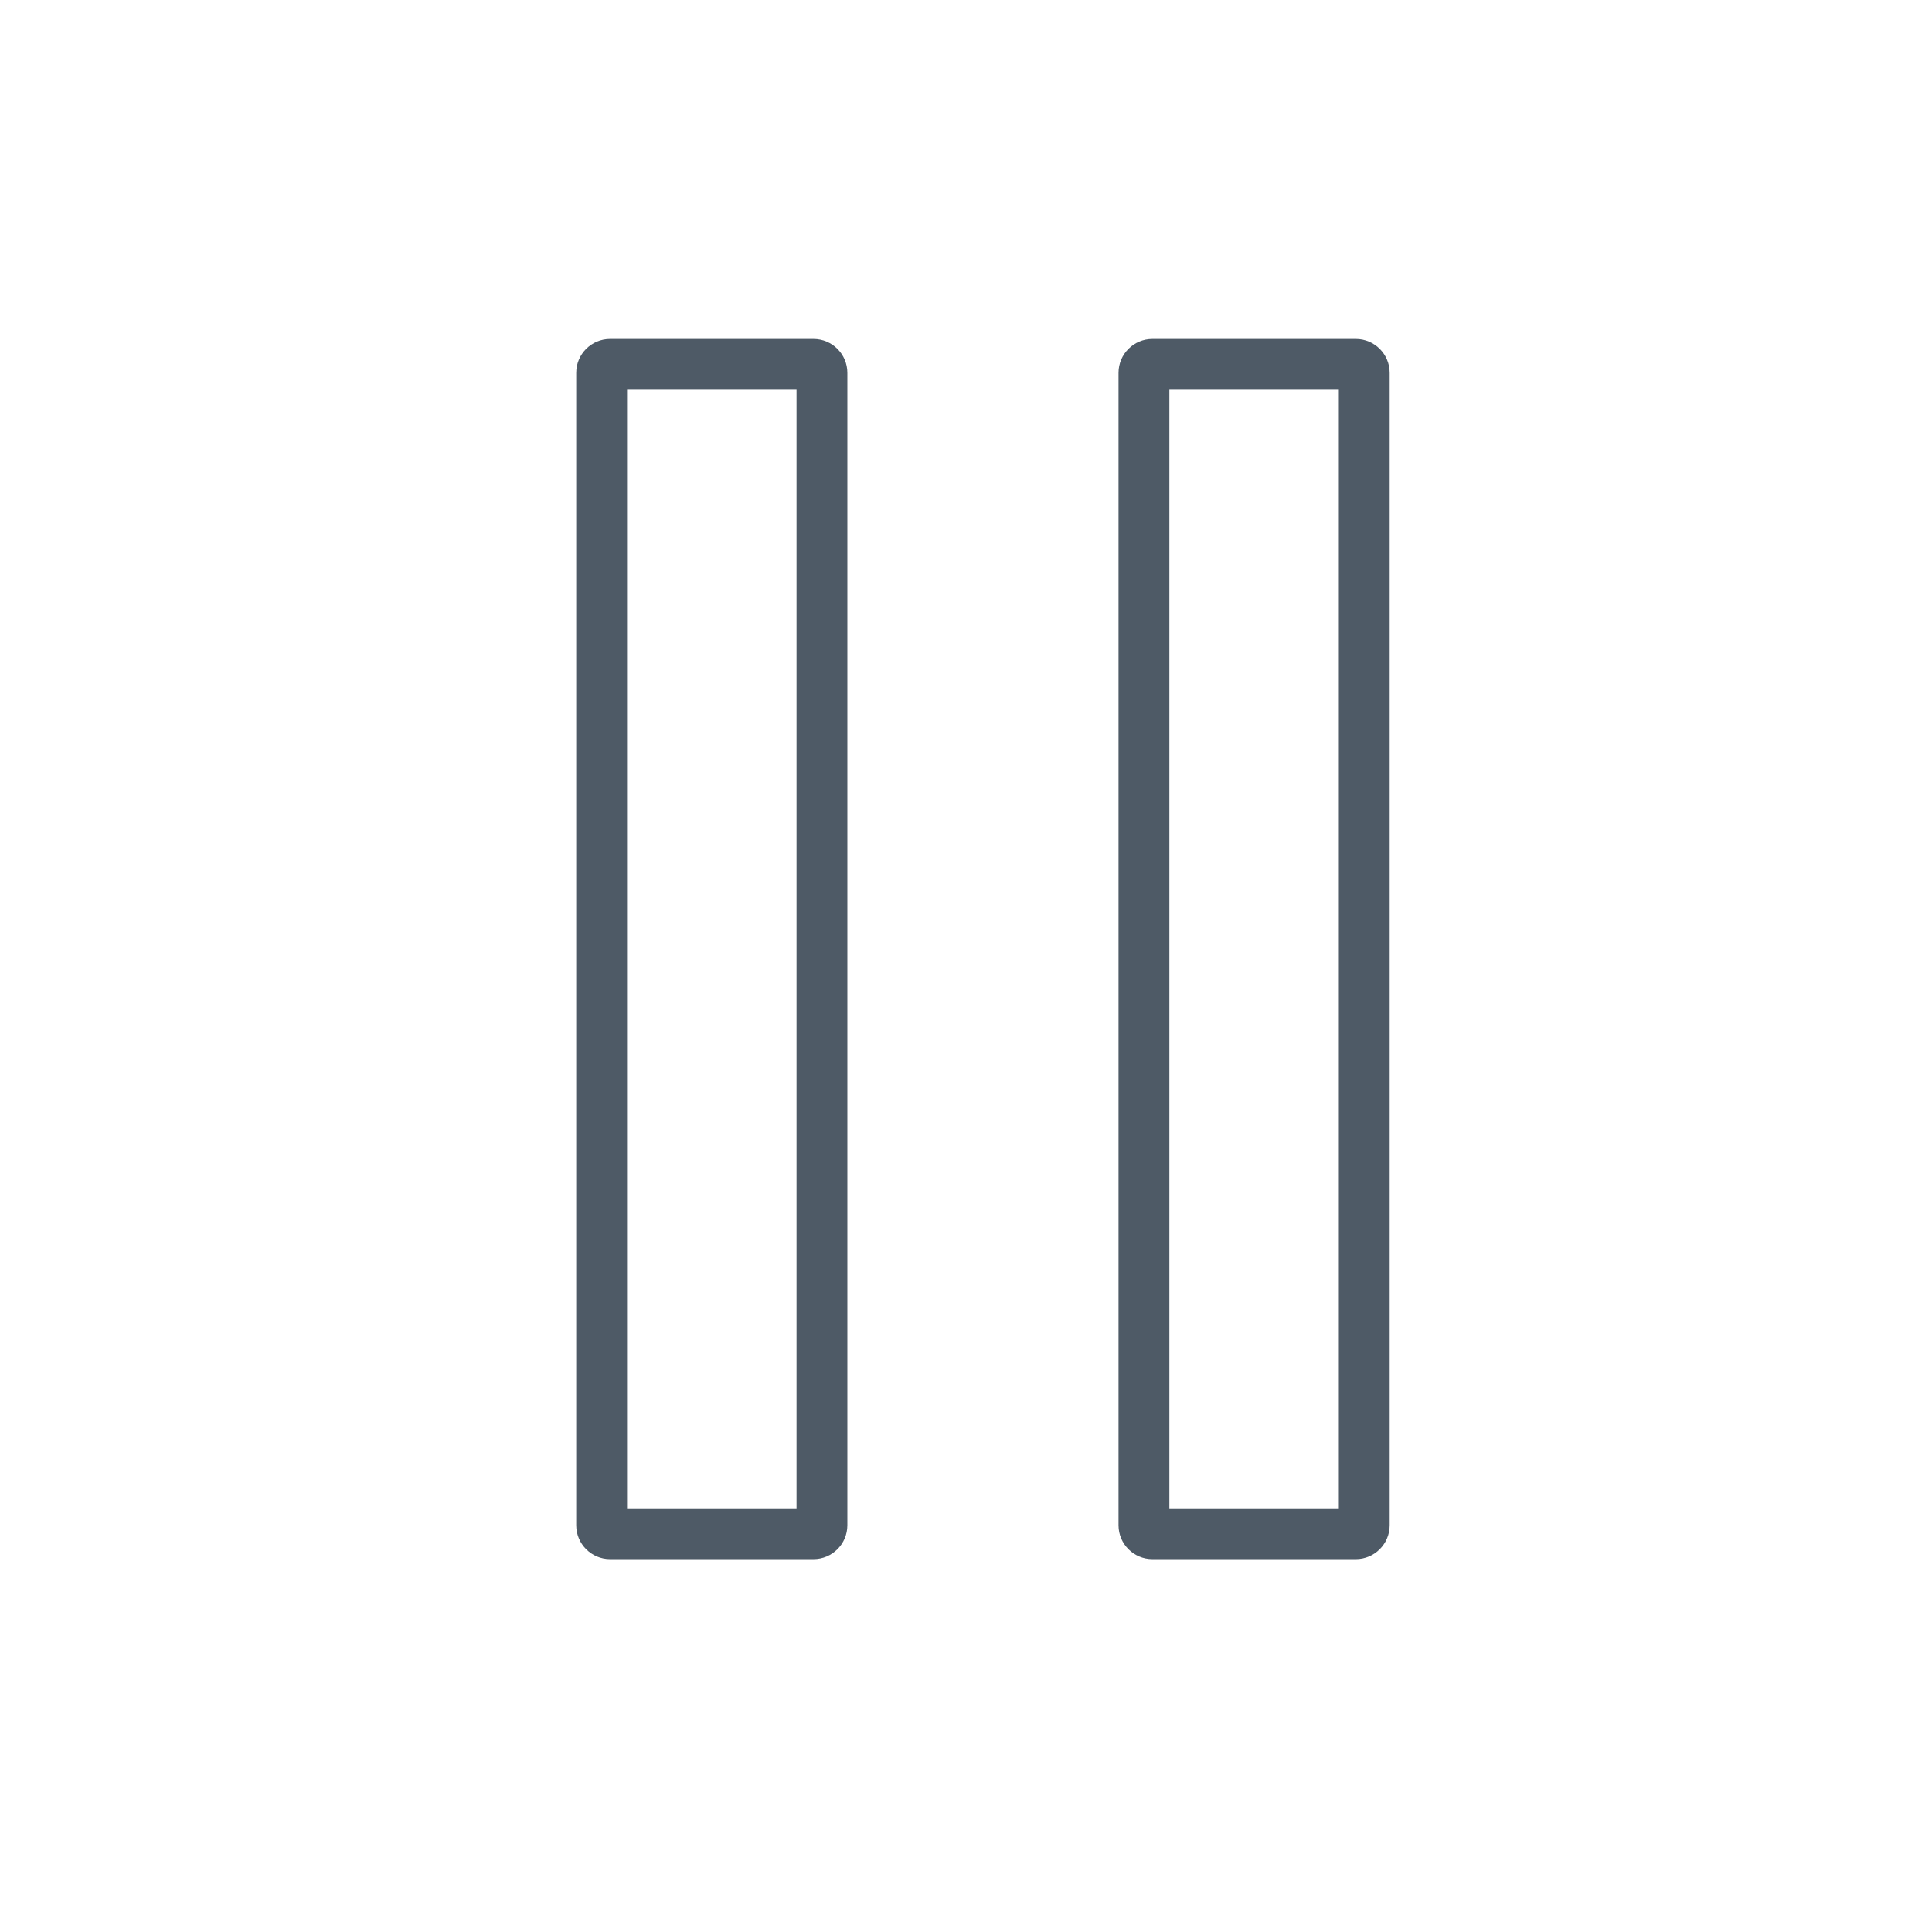 <svg width="57" height="57" viewBox="0 0 57 57" fill="none" xmlns="http://www.w3.org/2000/svg">
<path fill-rule="evenodd" clip-rule="evenodd" d="M18.5 11.5V44.5H23.5V11.5H18.5ZM18 10C17.448 10 17 10.448 17 11V45C17 45.552 17.448 46 18 46H24C24.552 46 25 45.552 25 45V11C25 10.448 24.552 10 24 10H18Z" fill="#4E5A66"/>
<path fill-rule="evenodd" clip-rule="evenodd" d="M34.5 11.5V44.5H39.5V11.5H34.5ZM34 10C33.448 10 33 10.448 33 11V45C33 45.552 33.448 46 34 46H40C40.552 46 41 45.552 41 45V11C41 10.448 40.552 10 40 10H34Z" fill="#4E5A66"/>
</svg>
